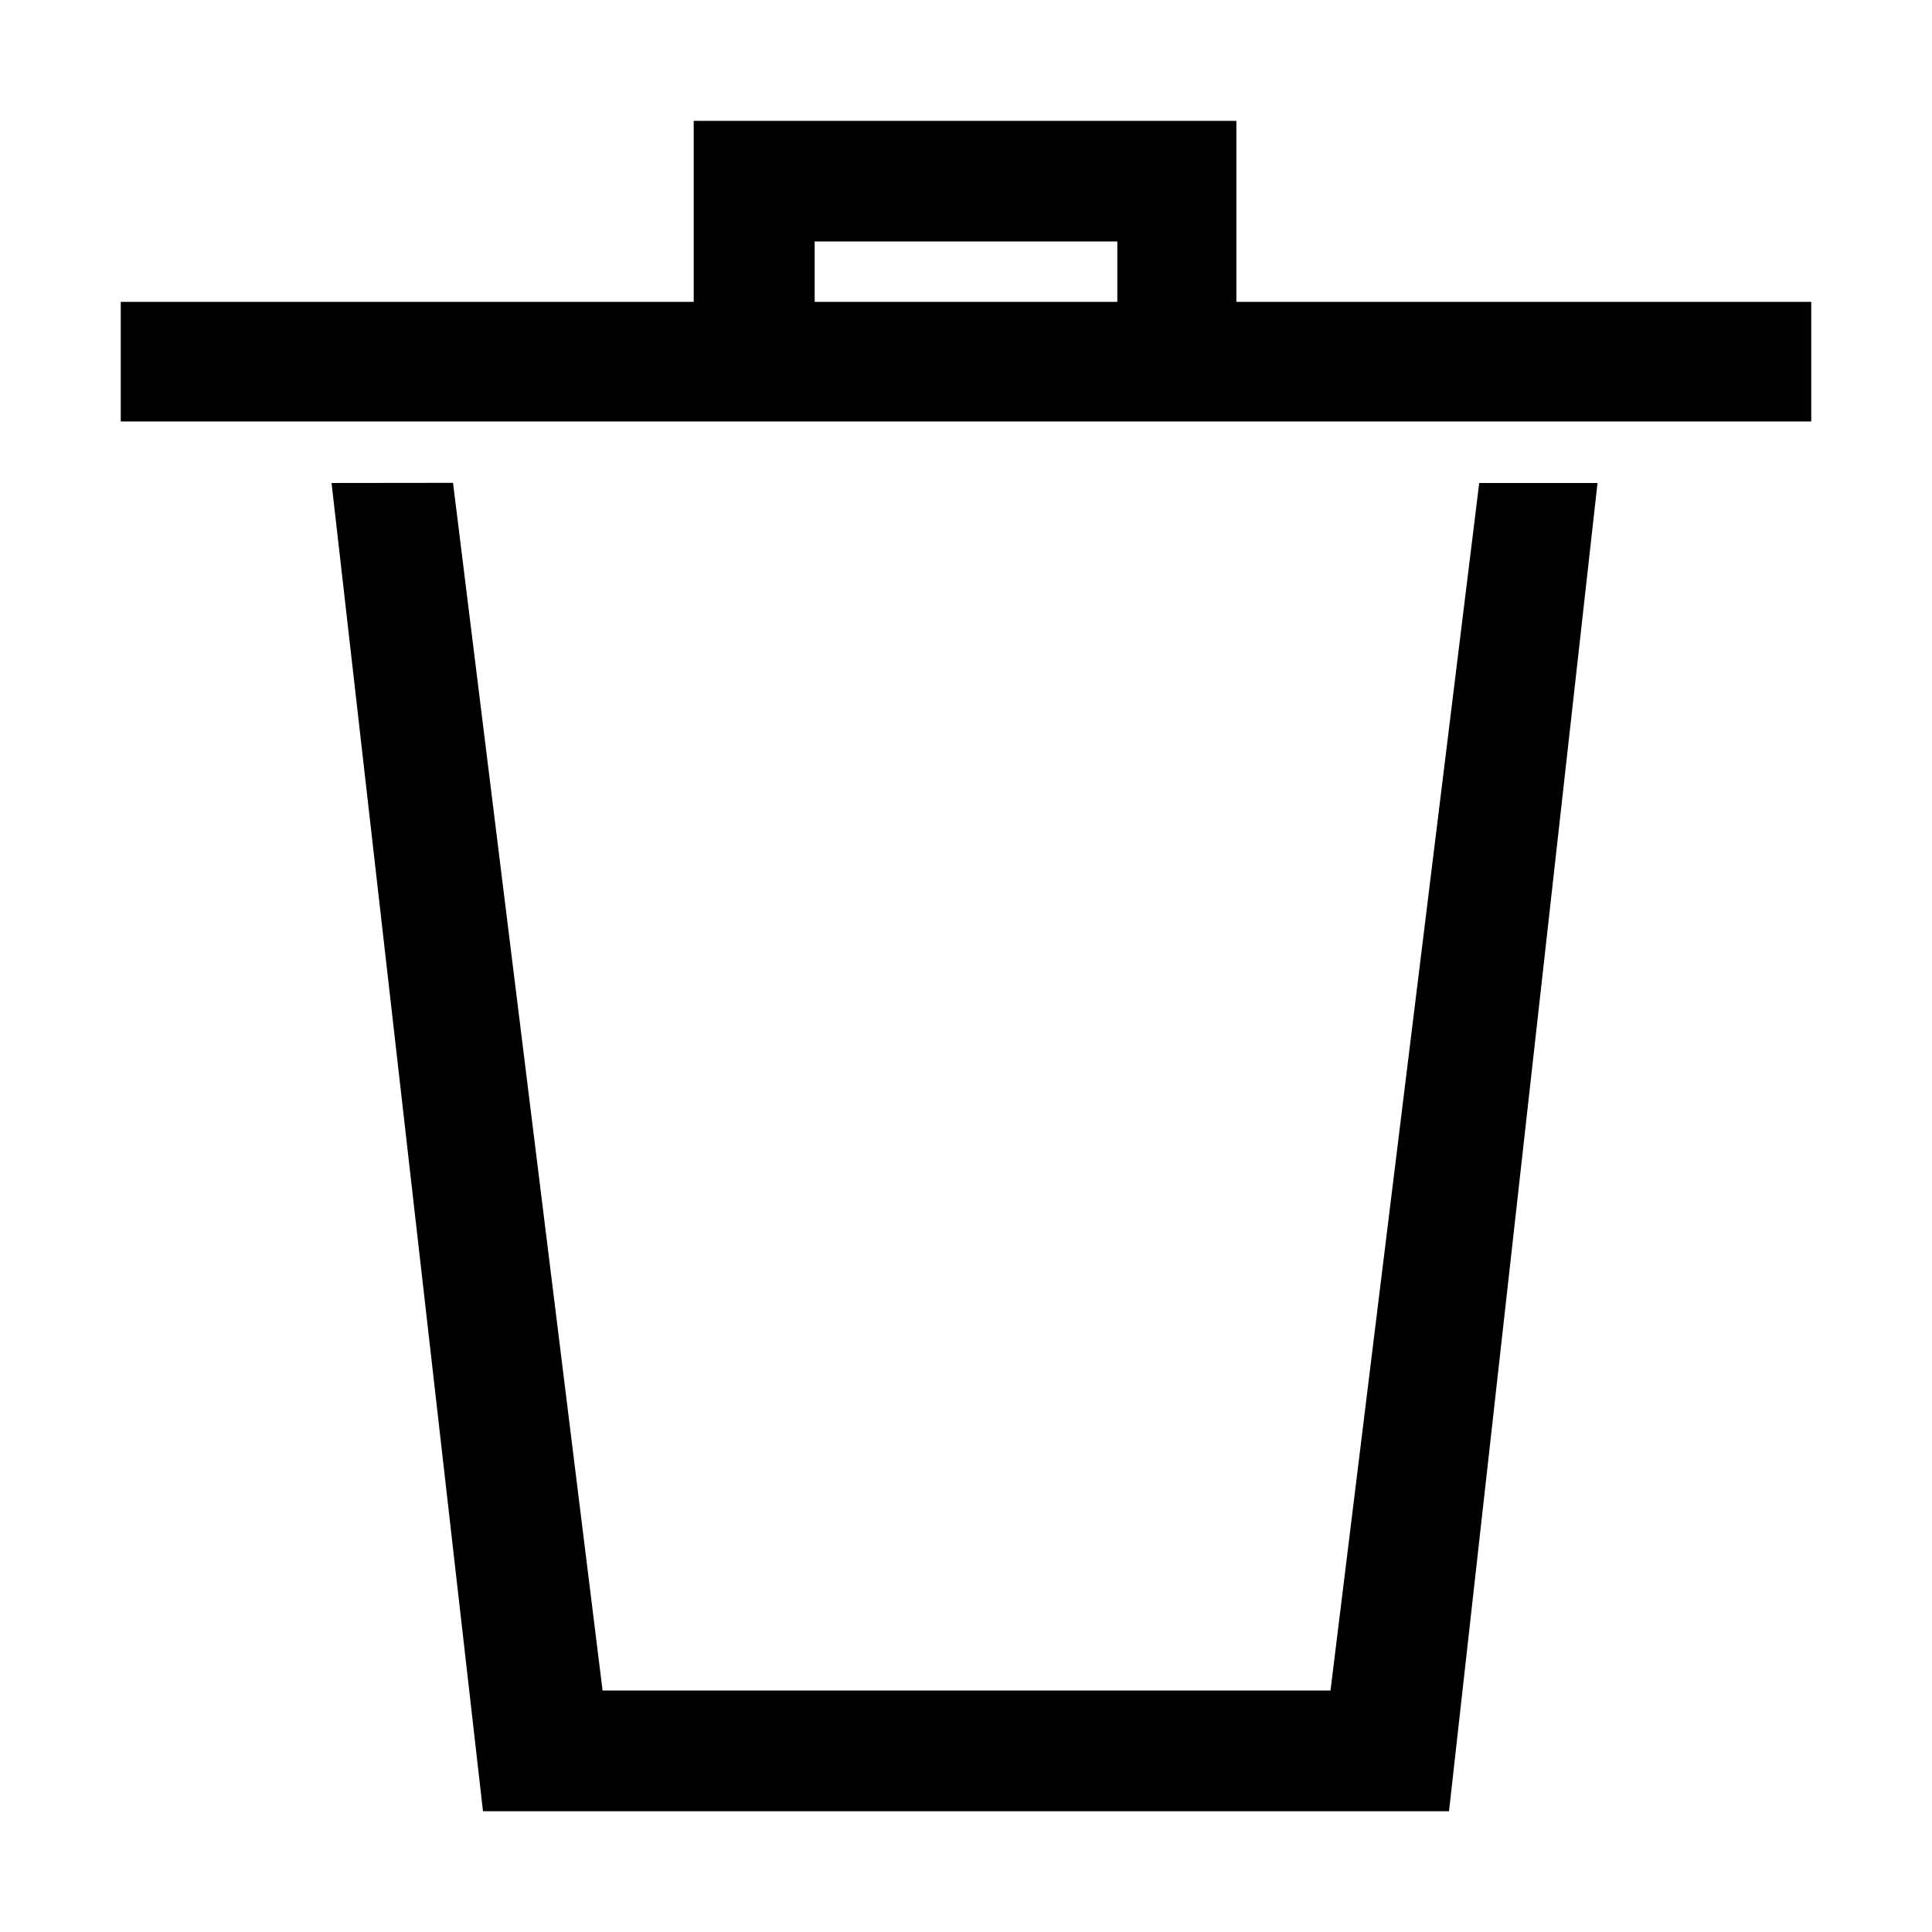 <?xml version="1.0" encoding="UTF-8"?>
<!DOCTYPE svg PUBLIC "-//W3C//DTD SVG 1.1//EN" "http://www.w3.org/Graphics/SVG/1.1/DTD/svg11.dtd">
<svg xmlns="http://www.w3.org/2000/svg" xml:space="preserve" width="64px" height="64px" version="1.1" shape-rendering="geometricPrecision" text-rendering="geometricPrecision" image-rendering="optimizeQuality" fill-rule="evenodd" clip-rule="evenodd"
viewBox="0 0 6400000 6400000"
 xmlns:xlink="http://www.w3.org/1999/xlink">
 <g id="Warstwa_1">
  <path fill="{color}" d="M400044 999934l1897937 0 0 -599535 1797660 0 0 599535 1904315 0 0 396264c-1866047,0 -3733865,0 -5599912,0l0 -396264zm4891950 600007l-491935 4400015 -3200118 0 -501620 -4400015 402406 -473 495361 4000562 2411368 0 492644 -4000089 391894 0zm-2593260 -600007l1002532 0 0 -199964 -1002532 0 0 199964z"/>
 </g>
</svg>
